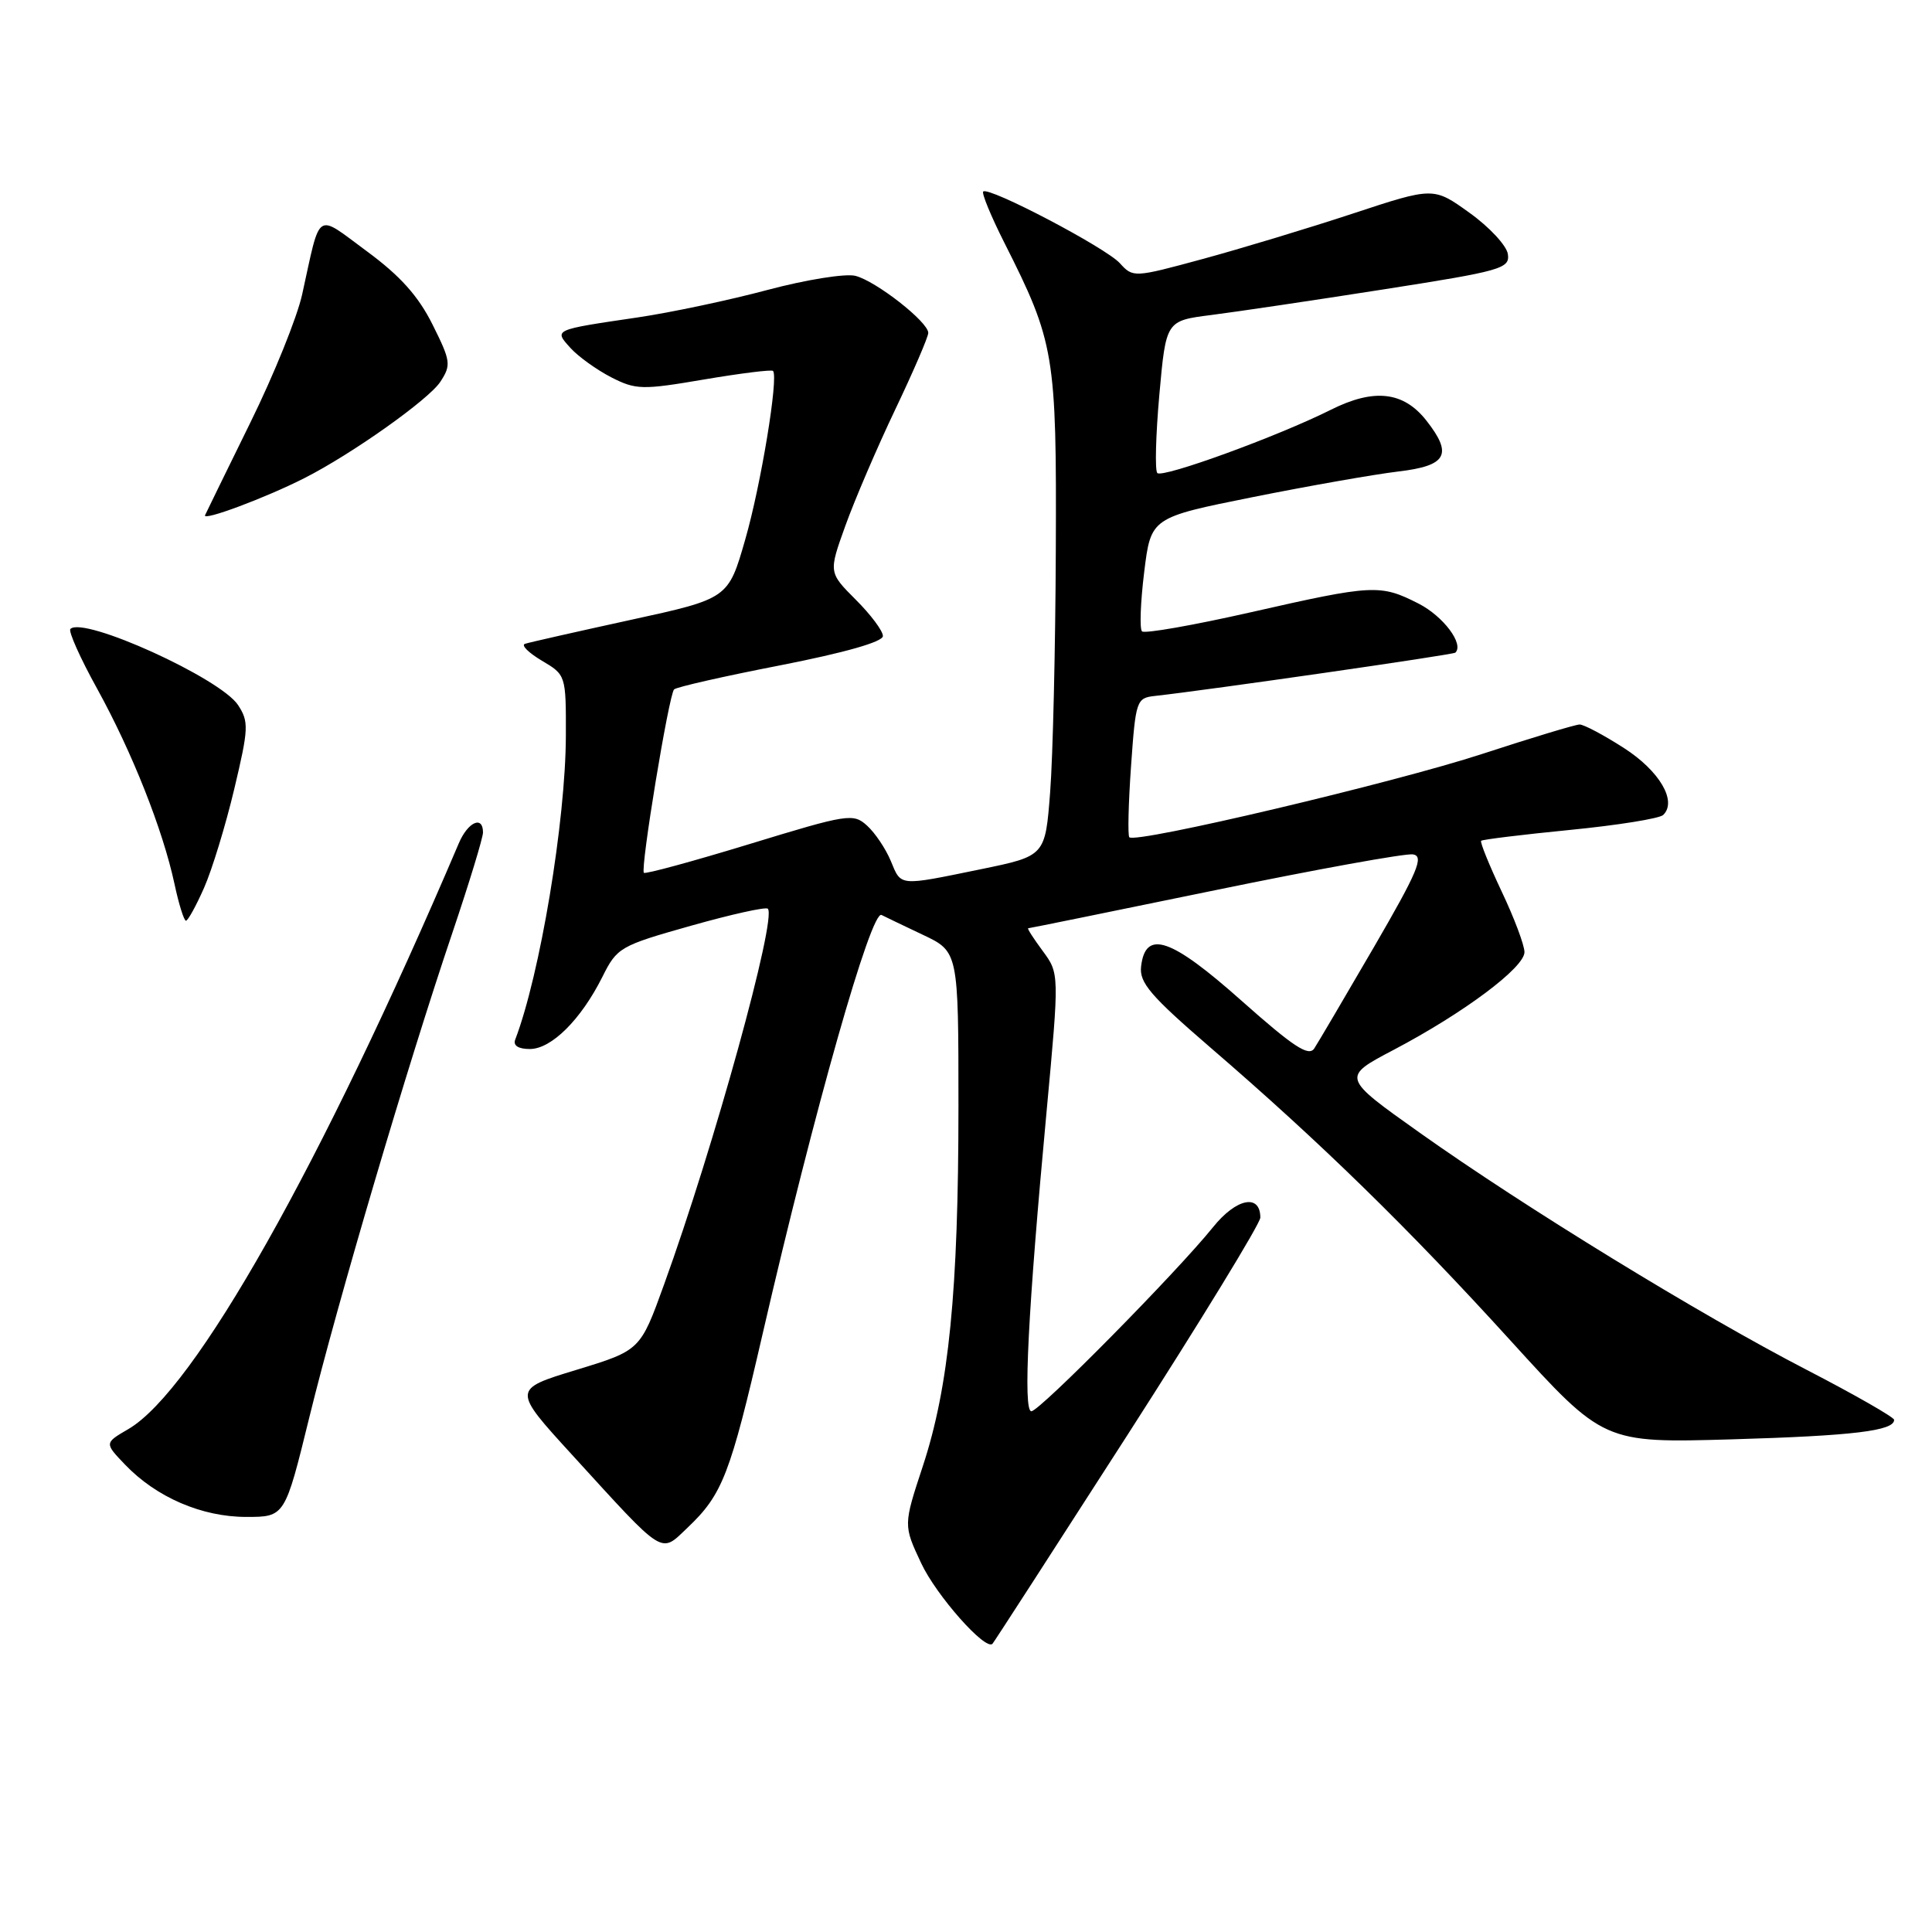 <?xml version="1.0" encoding="UTF-8" standalone="no"?>
<!DOCTYPE svg PUBLIC "-//W3C//DTD SVG 1.1//EN" "http://www.w3.org/Graphics/SVG/1.1/DTD/svg11.dtd" >
<svg xmlns="http://www.w3.org/2000/svg" xmlns:xlink="http://www.w3.org/1999/xlink" version="1.1" viewBox="0 0 256 256">
 <g >
 <path fill="currentColor"
d=" M 149.41 190.12 C 159.08 175.06 167.00 162.11 167.00 161.34 C 167.00 158.13 163.81 158.77 160.73 162.61 C 155.97 168.53 137.75 187.00 136.66 187.00 C 135.54 187.00 136.21 173.74 138.68 147.25 C 140.37 129.00 140.37 129.00 138.16 126.00 C 136.94 124.35 136.07 123.00 136.24 123.00 C 136.40 123.00 147.54 120.73 161.00 117.96 C 174.45 115.19 186.25 113.05 187.23 113.21 C 188.72 113.45 187.87 115.48 182.05 125.50 C 178.21 132.10 174.66 138.14 174.15 138.92 C 173.42 140.05 171.40 138.72 164.53 132.62 C 155.16 124.28 151.78 123.12 151.20 128.06 C 150.95 130.21 152.45 131.96 160.38 138.80 C 175.00 151.39 186.61 162.74 200.13 177.61 C 212.50 191.21 212.50 191.21 229.50 190.72 C 245.56 190.25 251.02 189.59 250.98 188.13 C 250.97 187.79 245.77 184.81 239.43 181.53 C 225.27 174.21 202.02 159.96 188.13 150.10 C 177.76 142.74 177.76 142.74 184.69 139.10 C 193.96 134.22 202.00 128.21 202.00 126.16 C 202.00 125.25 200.64 121.62 198.97 118.11 C 197.31 114.59 196.09 111.58 196.26 111.41 C 196.43 111.24 201.73 110.59 208.03 109.97 C 214.34 109.35 219.89 108.46 220.38 107.99 C 222.26 106.17 219.90 102.15 215.17 99.11 C 212.51 97.40 209.87 96.00 209.31 96.00 C 208.76 96.00 202.95 97.76 196.40 99.90 C 184.76 103.71 150.45 111.82 149.64 110.94 C 149.42 110.70 149.52 106.45 149.87 101.50 C 150.48 92.83 150.59 92.49 153.00 92.22 C 160.07 91.44 192.55 86.76 192.84 86.48 C 194.02 85.35 191.25 81.66 187.97 79.98 C 182.89 77.40 181.98 77.44 165.73 81.13 C 158.14 82.85 151.66 83.99 151.32 83.66 C 150.99 83.32 151.12 79.79 151.61 75.81 C 152.50 68.58 152.50 68.58 166.00 65.87 C 173.43 64.38 182.09 62.86 185.25 62.48 C 191.73 61.72 192.54 60.23 188.99 55.71 C 185.96 51.87 182.06 51.43 176.34 54.30 C 169.29 57.83 154.05 63.38 153.35 62.68 C 153.02 62.35 153.14 57.68 153.62 52.29 C 154.50 42.50 154.50 42.50 160.50 41.74 C 163.80 41.32 174.06 39.80 183.30 38.35 C 198.97 35.90 200.08 35.59 199.80 33.67 C 199.64 32.55 197.35 30.08 194.72 28.20 C 189.95 24.77 189.95 24.77 179.22 28.31 C 173.33 30.25 164.37 32.96 159.32 34.33 C 150.26 36.79 150.13 36.80 148.39 34.88 C 146.54 32.83 130.99 24.67 130.28 25.38 C 130.06 25.61 131.31 28.65 133.07 32.14 C 139.75 45.37 140.01 46.93 139.90 72.91 C 139.85 85.88 139.51 100.31 139.15 104.96 C 138.50 113.42 138.50 113.42 130.00 115.17 C 118.98 117.43 119.44 117.47 118.03 114.07 C 117.36 112.46 115.95 110.36 114.89 109.40 C 113.06 107.74 112.37 107.85 99.32 111.84 C 91.82 114.13 85.51 115.85 85.32 115.65 C 84.82 115.16 88.63 92.04 89.32 91.35 C 89.62 91.04 95.97 89.60 103.43 88.15 C 111.94 86.48 116.98 85.05 116.99 84.28 C 117.00 83.61 115.38 81.44 113.39 79.46 C 109.79 75.85 109.79 75.85 112.01 69.68 C 113.23 66.28 116.20 59.35 118.61 54.29 C 121.03 49.22 123.00 44.64 123.00 44.11 C 123.00 42.66 116.06 37.23 113.34 36.55 C 112.03 36.22 106.80 37.06 101.73 38.41 C 96.65 39.77 88.90 41.41 84.50 42.06 C 73.24 43.72 73.38 43.66 75.61 46.13 C 76.65 47.27 79.08 49.01 81.00 50.00 C 84.26 51.66 85.10 51.68 93.31 50.28 C 98.16 49.46 102.26 48.95 102.43 49.15 C 103.18 49.99 100.82 64.31 98.75 71.48 C 96.50 79.32 96.50 79.32 83.52 82.15 C 76.38 83.71 70.10 85.13 69.56 85.31 C 69.02 85.49 70.03 86.49 71.79 87.54 C 74.98 89.42 75.00 89.47 74.98 97.47 C 74.95 108.80 71.55 129.18 68.27 137.75 C 67.96 138.54 68.68 139.00 70.21 139.00 C 73.06 139.00 76.97 135.12 79.81 129.46 C 81.76 125.54 82.15 125.32 91.54 122.67 C 96.89 121.16 101.47 120.14 101.74 120.41 C 102.97 121.64 94.60 151.96 87.99 170.21 C 84.84 178.93 84.84 178.93 76.36 181.52 C 67.88 184.10 67.88 184.10 75.83 192.80 C 88.24 206.39 87.45 205.89 91.11 202.42 C 95.74 198.02 96.75 195.41 101.06 176.71 C 107.93 146.94 115.44 120.51 116.81 121.24 C 117.19 121.44 119.64 122.61 122.25 123.85 C 127.00 126.09 127.00 126.09 127.00 146.59 C 127.00 171.06 125.74 183.79 122.27 194.30 C 119.70 202.10 119.70 202.10 122.06 207.13 C 124.07 211.42 130.58 218.77 131.51 217.81 C 131.68 217.64 139.73 205.18 149.41 190.12 Z  M 41.00 187.75 C 44.71 172.61 54.00 141.15 59.96 123.55 C 62.18 116.97 64.00 111.01 64.00 110.30 C 64.00 108.01 61.99 108.91 60.79 111.75 C 42.62 154.38 25.77 184.24 17.01 189.36 C 13.83 191.21 13.83 191.21 16.58 194.08 C 20.72 198.40 26.74 201.00 32.63 201.00 C 37.75 201.00 37.75 201.00 41.00 187.75 Z  M 27.04 117.64 C 28.10 115.24 29.90 109.35 31.04 104.55 C 32.95 96.53 32.99 95.63 31.54 93.42 C 29.21 89.87 11.05 81.62 9.33 83.34 C 9.03 83.63 10.63 87.21 12.89 91.29 C 17.52 99.70 21.57 109.92 23.12 117.12 C 23.69 119.80 24.38 122.00 24.64 122.00 C 24.90 122.00 25.98 120.04 27.04 117.64 Z  M 40.34 63.35 C 46.60 60.18 56.80 52.95 58.34 50.60 C 59.80 48.37 59.74 47.86 57.31 43.00 C 55.43 39.23 53.03 36.55 48.63 33.31 C 41.72 28.22 42.54 27.68 40.04 39.00 C 39.38 42.02 36.29 49.67 33.17 56.00 C 30.06 62.33 27.36 67.85 27.17 68.27 C 26.79 69.10 35.19 65.97 40.34 63.35 Z "/>
</g>
</svg>